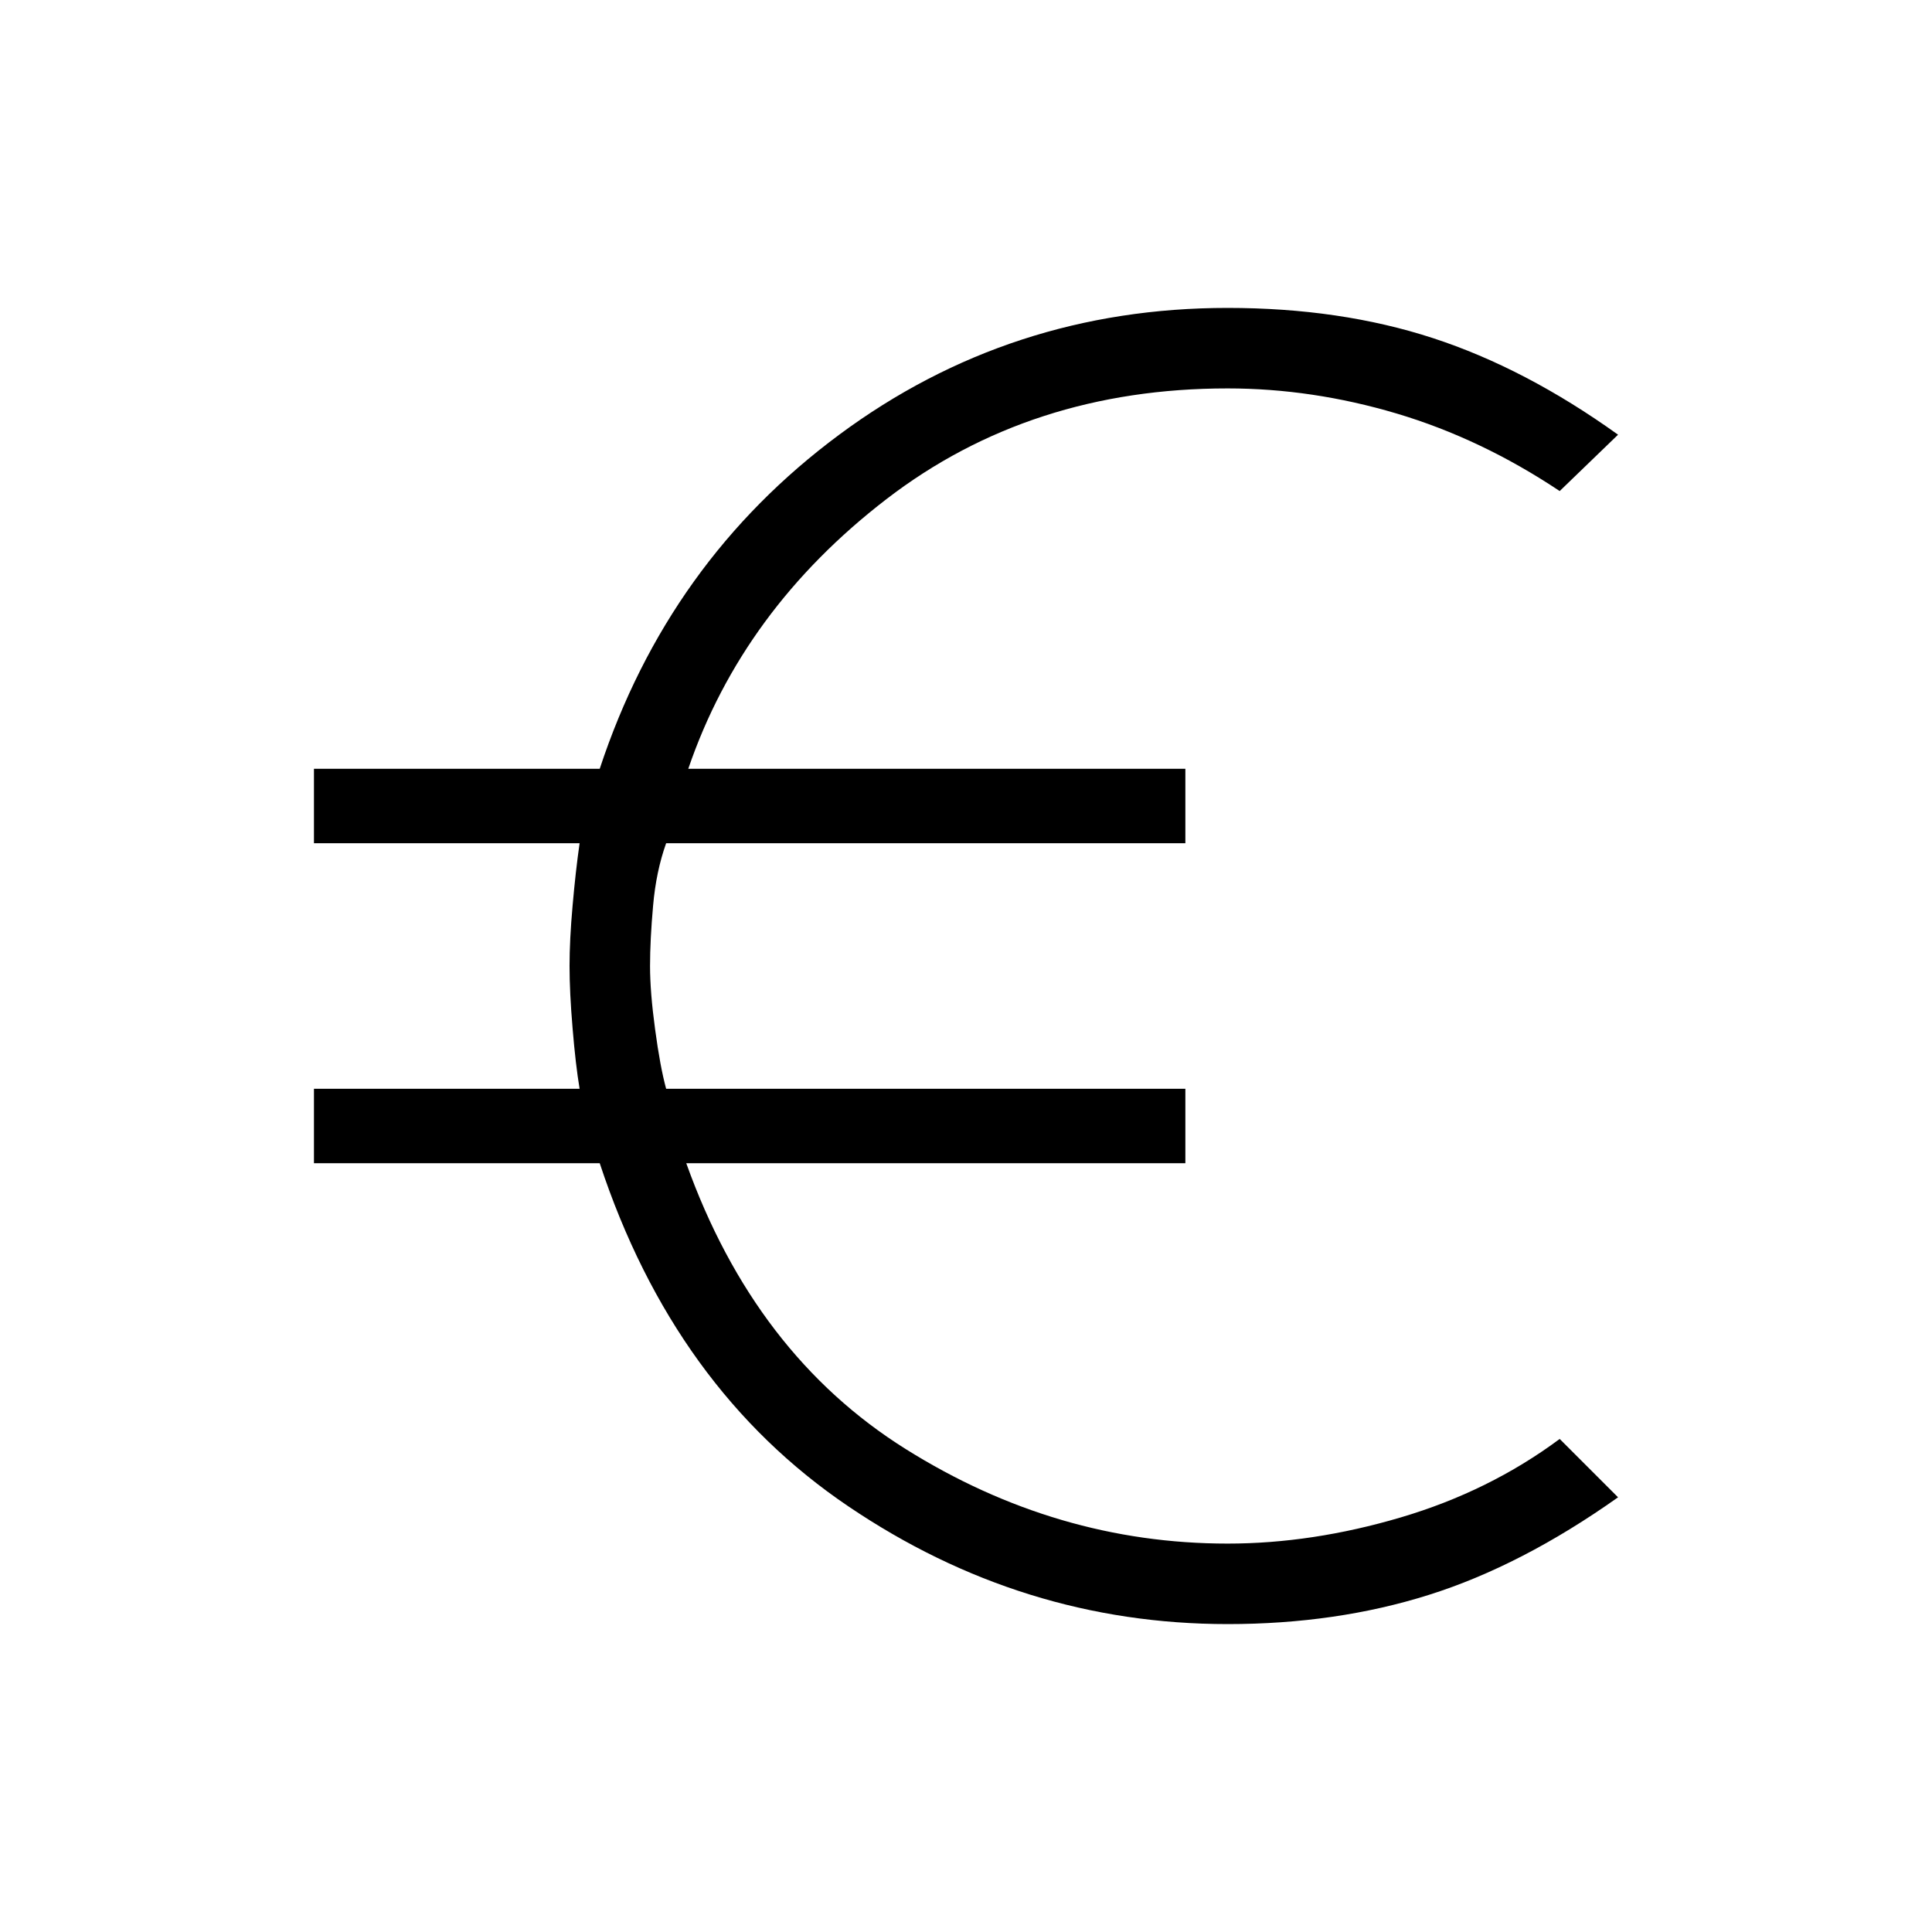 <svg xmlns="http://www.w3.org/2000/svg" height="24" width="24"><path d="M15.25 20.175q-2.55 0-4.712-1.463Q8.375 17.25 7.45 14.45H3.9v-.925h3.3q-.05-.3-.087-.75-.038-.45-.038-.775t.038-.75q.037-.425.087-.775H3.9V9.55h3.55q.85-2.575 2.975-4.15 2.125-1.575 4.825-1.575 1.4 0 2.55.375t2.3 1.2l-.725.7q-.975-.65-2.025-.963-1.05-.312-2.1-.312-2.45 0-4.238 1.375Q9.225 7.575 8.55 9.55h6.175v.925h-6.45q-.125.35-.162.775-.038.425-.038.75t.063.787q.062.463.137.738h6.45v.925h-6.2q.85 2.375 2.725 3.55 1.875 1.175 4 1.175 1.05 0 2.15-.325 1.1-.325 1.975-.975l.725.725q-1.2.85-2.35 1.212-1.15.363-2.5.363Z"/></svg>